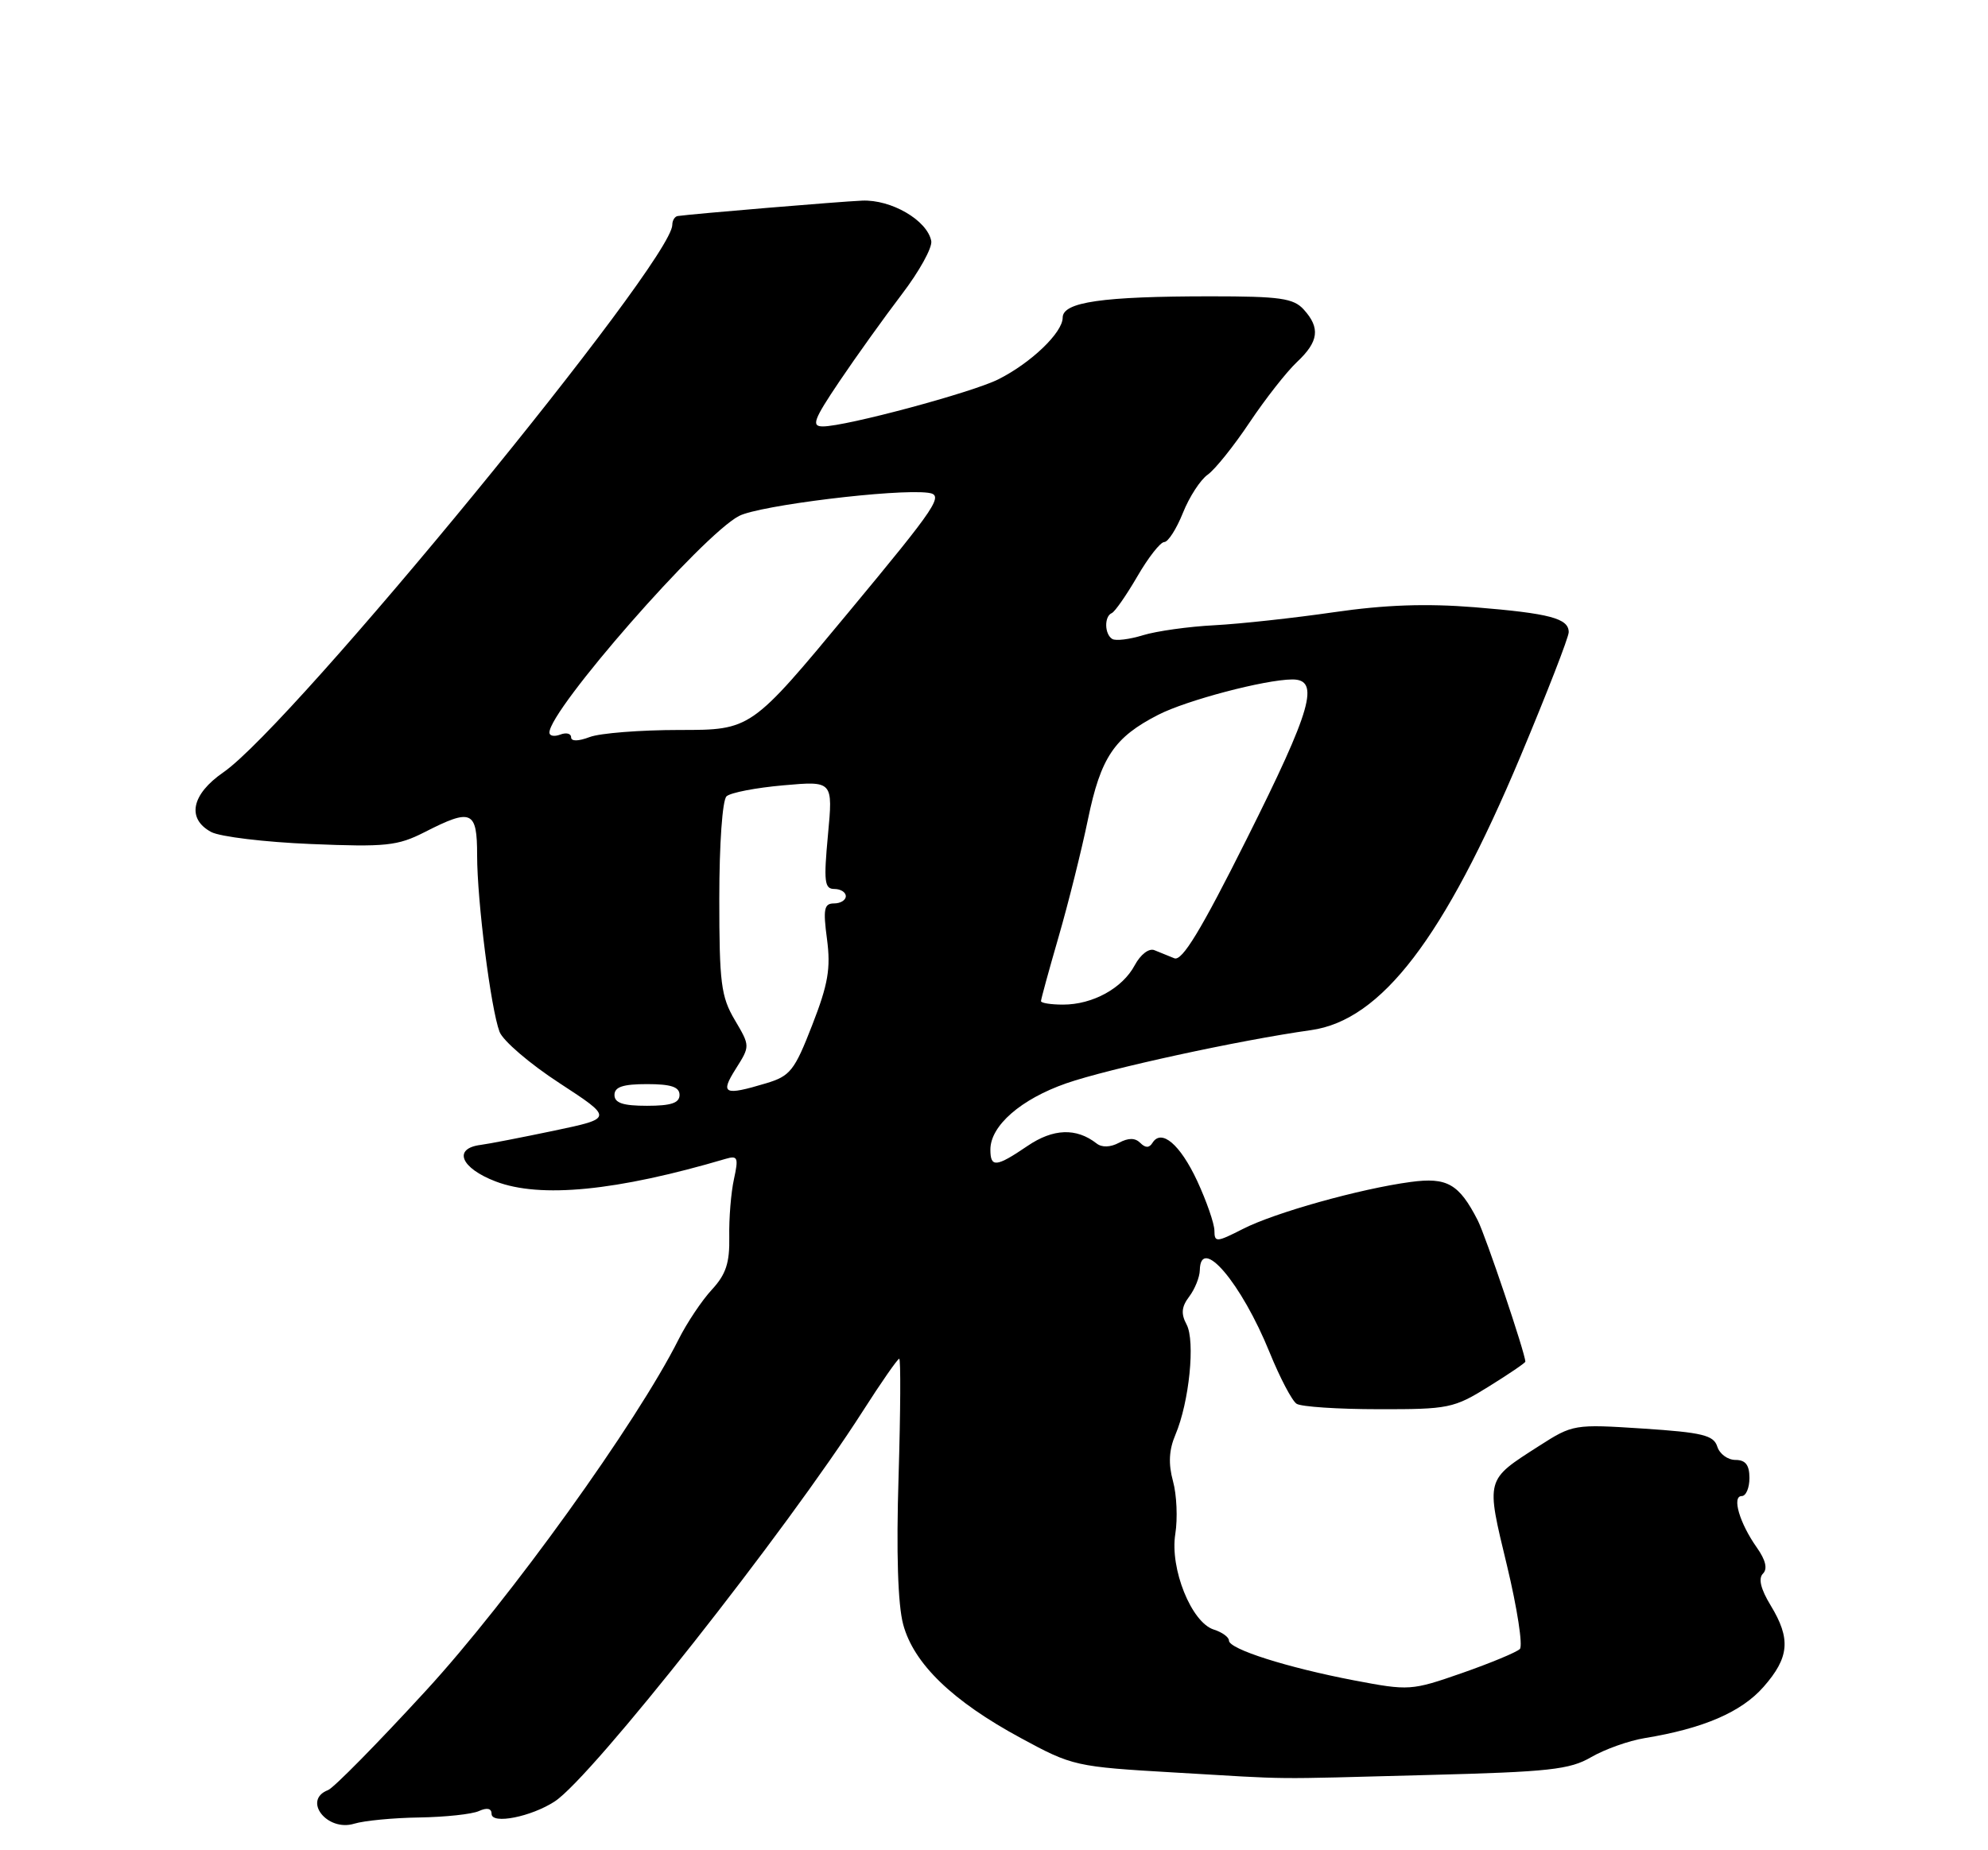 <?xml version="1.0" encoding="UTF-8" standalone="no"?>
<!DOCTYPE svg PUBLIC "-//W3C//DTD SVG 1.1//EN" "http://www.w3.org/Graphics/SVG/1.1/DTD/svg11.dtd" >
<svg xmlns="http://www.w3.org/2000/svg" xmlns:xlink="http://www.w3.org/1999/xlink" version="1.1" viewBox="0 0 275 256">
 <g >
 <path fill="currentColor"
d=" M 58.00 251.47 C 61.58 251.41 65.29 251.02 66.25 250.58 C 67.38 250.07 68.00 250.21 68.00 250.97 C 68.00 252.46 73.49 251.38 76.75 249.24 C 81.89 245.88 108.75 211.83 119.35 195.25 C 121.90 191.26 124.17 188.00 124.39 188.00 C 124.61 188.00 124.57 195.32 124.30 204.27 C 123.97 214.85 124.20 222.02 124.94 224.77 C 126.40 230.19 131.74 235.36 141.21 240.48 C 148.36 244.36 148.76 244.45 162.50 245.25 C 179.34 246.23 174.74 246.19 197.61 245.59 C 214.27 245.16 217.15 244.85 220.11 243.12 C 221.97 242.04 225.30 240.85 227.50 240.49 C 235.63 239.16 240.89 236.89 243.95 233.40 C 247.53 229.33 247.75 226.75 244.93 222.12 C 243.56 219.86 243.20 218.40 243.87 217.73 C 244.53 217.07 244.25 215.86 243.02 214.12 C 240.63 210.74 239.54 207.00 240.93 207.00 C 241.52 207.00 242.00 205.88 242.00 204.50 C 242.00 202.70 241.46 202.00 240.07 202.00 C 239.00 202.00 237.87 201.17 237.55 200.15 C 237.05 198.58 235.50 198.20 227.29 197.66 C 217.75 197.04 217.57 197.07 212.89 200.07 C 205.44 204.85 205.54 204.49 208.46 216.61 C 209.88 222.52 210.68 227.72 210.24 228.16 C 209.79 228.61 206.20 230.10 202.26 231.48 C 195.23 233.93 194.93 233.95 187.31 232.50 C 178.02 230.72 170.00 228.17 170.00 226.99 C 170.00 226.52 169.05 225.83 167.90 225.47 C 164.81 224.49 161.81 217.04 162.58 212.24 C 162.92 210.11 162.78 206.82 162.26 204.94 C 161.60 202.52 161.70 200.61 162.60 198.50 C 164.51 193.98 165.36 185.55 164.14 183.26 C 163.34 181.77 163.44 180.80 164.51 179.39 C 165.29 178.35 165.95 176.71 165.97 175.75 C 166.06 170.84 171.72 177.51 175.62 187.11 C 177.05 190.63 178.73 193.83 179.36 194.23 C 179.99 194.64 185.08 194.98 190.68 194.98 C 200.38 195.00 201.11 194.85 205.93 191.85 C 208.72 190.12 211.00 188.57 211.00 188.40 C 211.00 187.28 205.51 170.99 204.41 168.84 C 201.82 163.79 200.18 162.86 195.13 163.54 C 188.14 164.48 176.34 167.78 171.93 170.04 C 168.26 171.91 168.00 171.92 167.99 170.27 C 167.98 169.30 166.91 166.21 165.61 163.40 C 163.25 158.34 160.66 156.13 159.42 158.13 C 158.97 158.85 158.45 158.85 157.73 158.13 C 157.02 157.42 156.09 157.42 154.78 158.12 C 153.60 158.75 152.42 158.79 151.69 158.21 C 148.88 156.02 145.69 156.14 142.13 158.56 C 137.79 161.51 137.00 161.58 137.00 159.06 C 137.00 155.76 141.22 152.08 147.50 149.89 C 153.31 147.87 171.45 143.92 181.36 142.53 C 191.09 141.16 199.77 129.80 210.34 104.62 C 214.00 95.88 217.00 88.17 217.00 87.47 C 217.00 85.56 214.39 84.87 204.00 84.02 C 197.27 83.48 191.59 83.68 184.50 84.71 C 179.00 85.51 171.57 86.32 168.00 86.51 C 164.43 86.69 159.97 87.32 158.11 87.89 C 156.24 88.47 154.33 88.70 153.86 88.41 C 152.78 87.75 152.73 85.28 153.79 84.83 C 154.22 84.65 155.81 82.36 157.33 79.75 C 158.84 77.14 160.52 75.00 161.05 75.00 C 161.58 75.00 162.74 73.19 163.63 70.97 C 164.51 68.76 166.06 66.37 167.07 65.67 C 168.07 64.96 170.68 61.71 172.86 58.44 C 175.05 55.17 178.00 51.41 179.42 50.08 C 182.42 47.26 182.66 45.38 180.35 42.83 C 178.93 41.26 177.07 41.00 167.48 41.00 C 152.48 41.00 147.00 41.79 147.00 43.95 C 147.00 46.01 142.65 50.19 138.13 52.47 C 134.52 54.30 117.01 59.00 113.83 59.00 C 112.20 59.00 112.53 58.10 116.13 52.75 C 118.45 49.31 122.32 43.91 124.74 40.73 C 127.16 37.56 129.00 34.24 128.82 33.34 C 128.26 30.48 123.29 27.58 119.24 27.76 C 116.04 27.90 95.96 29.58 93.75 29.89 C 93.34 29.95 93.00 30.50 93.00 31.11 C 93.00 36.19 40.51 100.22 30.90 106.86 C 26.48 109.91 25.79 113.28 29.22 115.12 C 30.44 115.77 36.64 116.52 43.01 116.78 C 53.39 117.21 55.00 117.04 58.75 115.13 C 65.25 111.81 66.00 112.15 66.00 118.34 C 66.00 124.66 67.89 139.55 69.10 142.76 C 69.57 144.00 73.30 147.20 77.39 149.86 C 84.83 154.72 84.83 154.72 76.66 156.44 C 72.17 157.38 67.60 158.27 66.50 158.41 C 62.61 158.90 63.72 161.62 68.57 163.47 C 74.75 165.83 85.31 164.79 100.38 160.34 C 102.05 159.85 102.18 160.16 101.53 163.14 C 101.12 164.99 100.83 168.58 100.88 171.12 C 100.95 174.74 100.42 176.33 98.47 178.44 C 97.10 179.92 95.03 183.01 93.87 185.32 C 88.10 196.83 70.46 221.36 58.92 233.92 C 52.24 241.20 46.15 247.39 45.38 247.68 C 41.80 249.06 45.24 253.48 49.00 252.33 C 50.37 251.91 54.42 251.52 58.00 251.47 Z  M 85.00 151.50 C 85.00 150.39 86.17 150.00 89.50 150.00 C 92.83 150.00 94.00 150.39 94.00 151.50 C 94.00 152.61 92.83 153.00 89.50 153.00 C 86.17 153.00 85.00 152.61 85.00 151.50 Z  M 101.79 147.87 C 103.77 144.73 103.77 144.73 101.64 141.12 C 99.74 137.91 99.50 135.99 99.50 124.30 C 99.50 116.78 99.93 110.70 100.50 110.18 C 101.05 109.67 104.59 108.99 108.36 108.66 C 115.23 108.05 115.23 108.05 114.53 115.53 C 113.93 121.98 114.05 123.00 115.41 123.00 C 116.29 123.00 117.00 123.45 117.00 124.00 C 117.00 124.55 116.27 125.00 115.37 125.00 C 114.00 125.00 113.84 125.77 114.40 129.95 C 114.93 133.98 114.56 136.18 112.35 141.84 C 109.90 148.15 109.31 148.89 105.96 149.89 C 100.14 151.64 99.58 151.36 101.79 147.87 Z  M 144.00 138.52 C 144.00 138.25 145.10 134.24 146.44 129.61 C 147.78 124.98 149.61 117.66 150.50 113.35 C 152.27 104.79 154.13 102.02 160.22 98.90 C 164.14 96.89 174.95 94.04 178.75 94.01 C 182.64 93.99 181.47 98.09 172.45 116.10 C 166.12 128.75 163.52 133.02 162.45 132.59 C 161.65 132.26 160.41 131.76 159.69 131.47 C 158.94 131.16 157.77 132.06 156.97 133.55 C 155.27 136.74 151.15 139.00 147.05 139.00 C 145.37 139.00 144.00 138.78 144.00 138.52 Z  M 79.00 102.01 C 79.00 101.49 78.33 101.32 77.50 101.64 C 76.67 101.95 76.00 101.83 76.00 101.36 C 76.02 98.19 97.16 74.03 102.23 71.39 C 105.03 69.93 123.97 67.61 128.38 68.18 C 130.63 68.47 129.72 69.84 117.35 84.75 C 103.88 101.00 103.88 101.00 94.00 101.00 C 88.57 101.00 82.98 101.44 81.57 101.98 C 79.98 102.58 79.00 102.59 79.00 102.01 Z "/>
</g>
</svg>